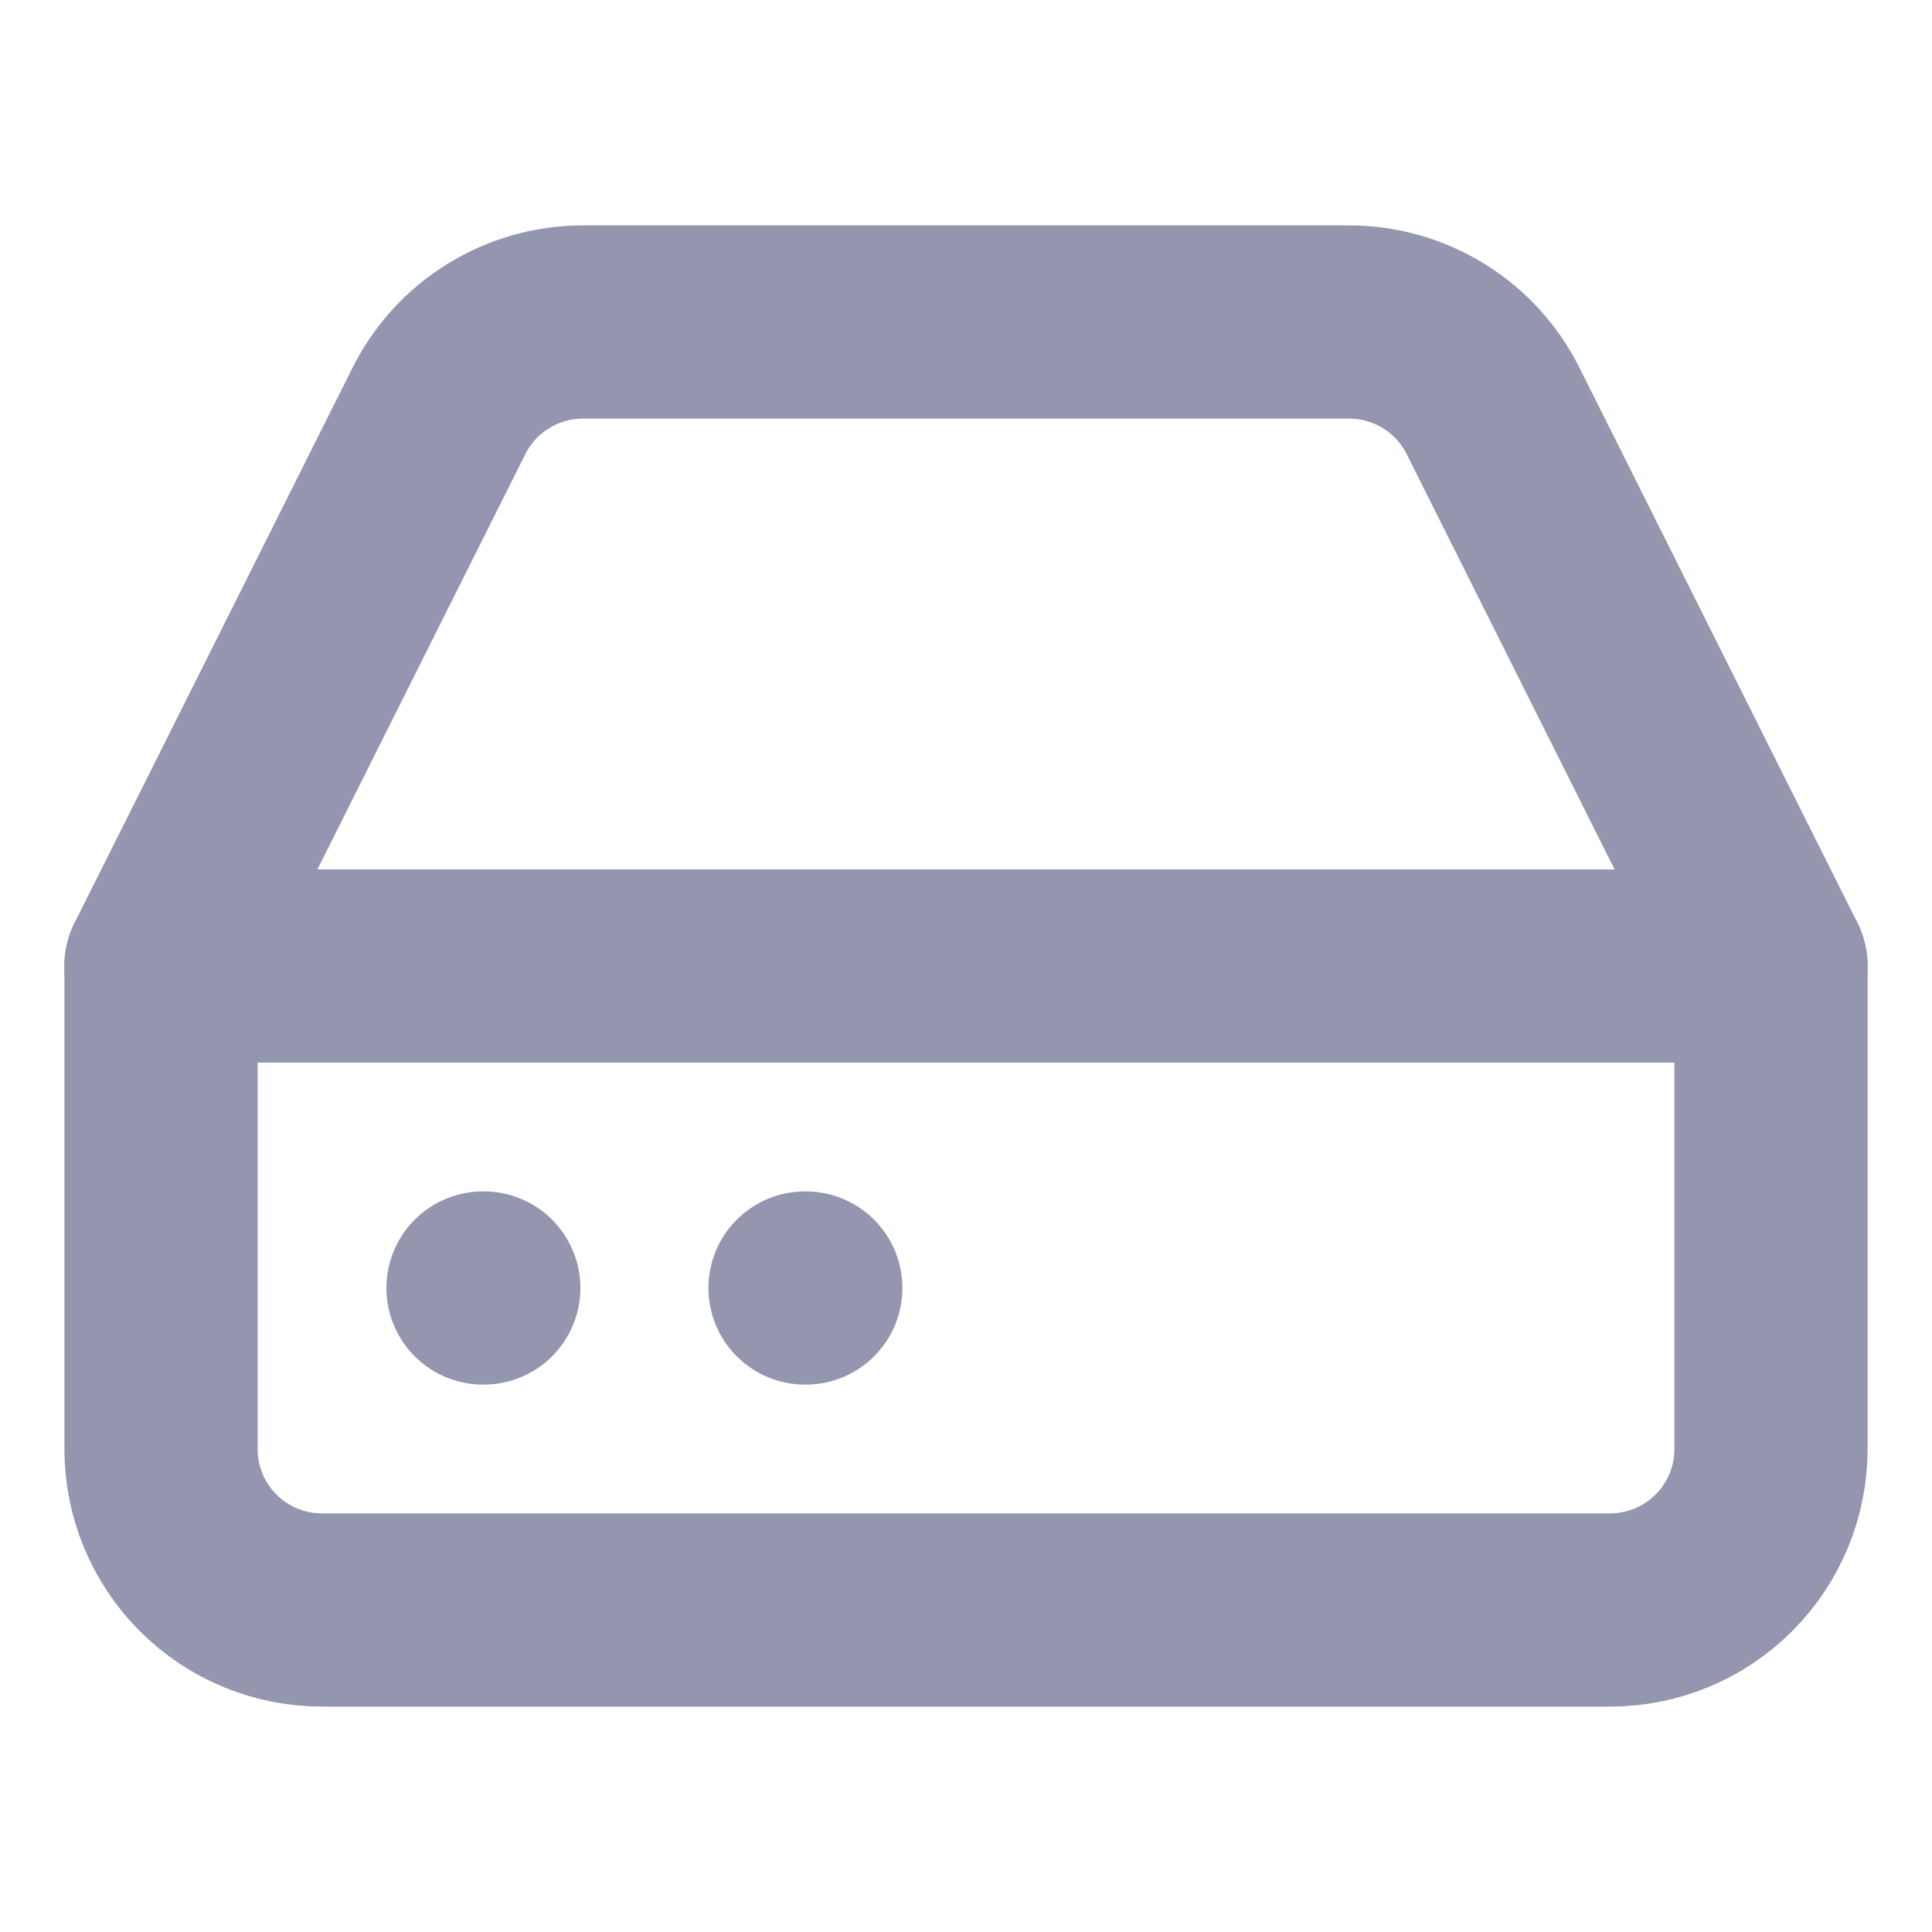 <svg width="12" height="12" viewBox="0 0 12 12" fill="none" xmlns="http://www.w3.org/2000/svg">
<path d="M11 6H1" stroke="#9496AF" stroke-width="1.2" stroke-linecap="round" stroke-linejoin="round"/>
<path d="M2.725 2.555L1 6V9C1 9.265 1.105 9.52 1.293 9.707C1.48 9.895 1.735 10 2 10H10C10.265 10 10.52 9.895 10.707 9.707C10.895 9.52 11 9.265 11 9V6L9.275 2.555C9.192 2.388 9.065 2.248 8.906 2.15C8.748 2.052 8.566 2 8.38 2H3.62C3.434 2 3.252 2.052 3.094 2.15C2.935 2.248 2.808 2.388 2.725 2.555Z" stroke="#9496AF" stroke-width="1.2" stroke-linecap="round" stroke-linejoin="round"/>
<path d="M3 8H3.005" stroke="#9496AF" stroke-width="1.2" stroke-linecap="round" stroke-linejoin="round"/>
<path d="M5 8H5.005" stroke="#9496AF" stroke-width="1.2" stroke-linecap="round" stroke-linejoin="round"/>
</svg>
